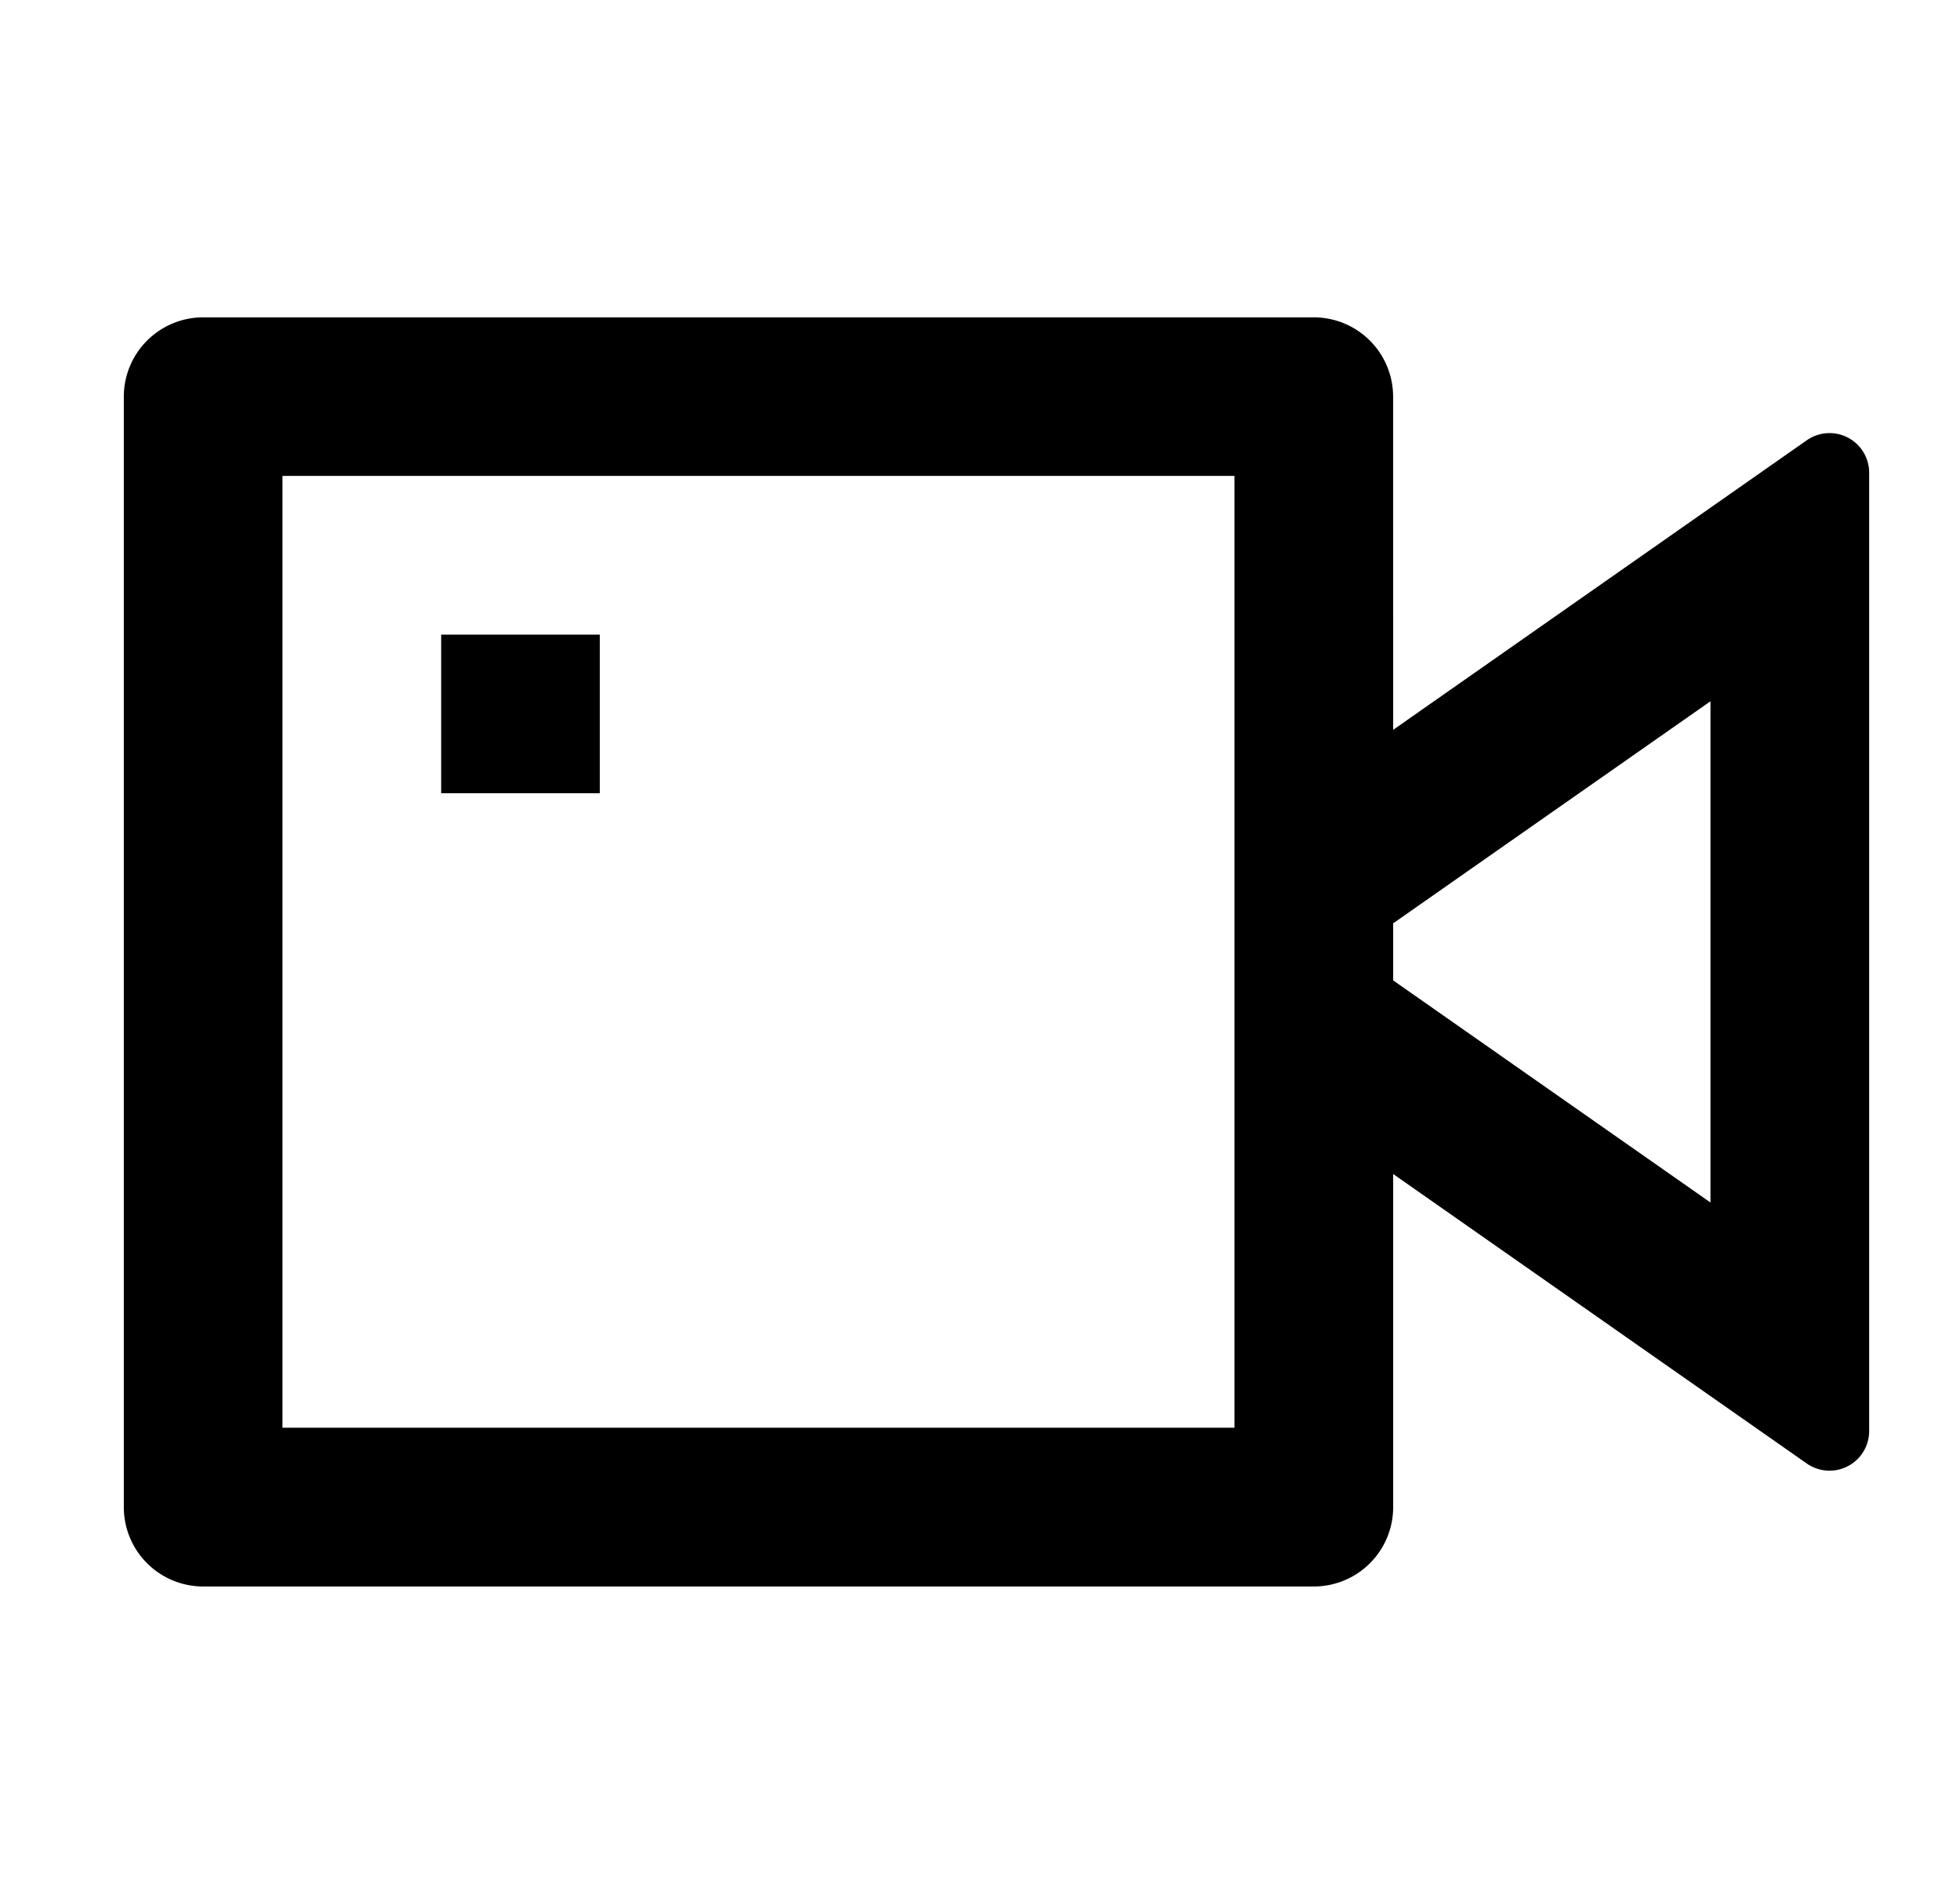<svg xmlns="http://www.w3.org/2000/svg" width="35" height="34" fill="none"><g clip-path="url(#a)"><path fill="#000" d="m24.878 13.035 7.385-5.171a.708.708 0 0 1 1.115.58v17.114a.708.708 0 0 1-1.115.58l-7.385-5.17v5.95a1.417 1.417 0 0 1-1.417 1.417H3.628a1.417 1.417 0 0 1-1.417-1.417V7.085a1.417 1.417 0 0 1 1.417-1.417H23.46a1.417 1.417 0 0 1 1.417 1.417zm0 4.475 5.666 3.967v-8.952l-5.666 3.966v1.018M5.044 8.5v17h17v-17zm2.834 2.834h2.833v2.833H7.878z"/></g><defs><clipPath id="a"><path fill="#000" d="M.797 0h34v34h-34z"/></clipPath></defs></svg>